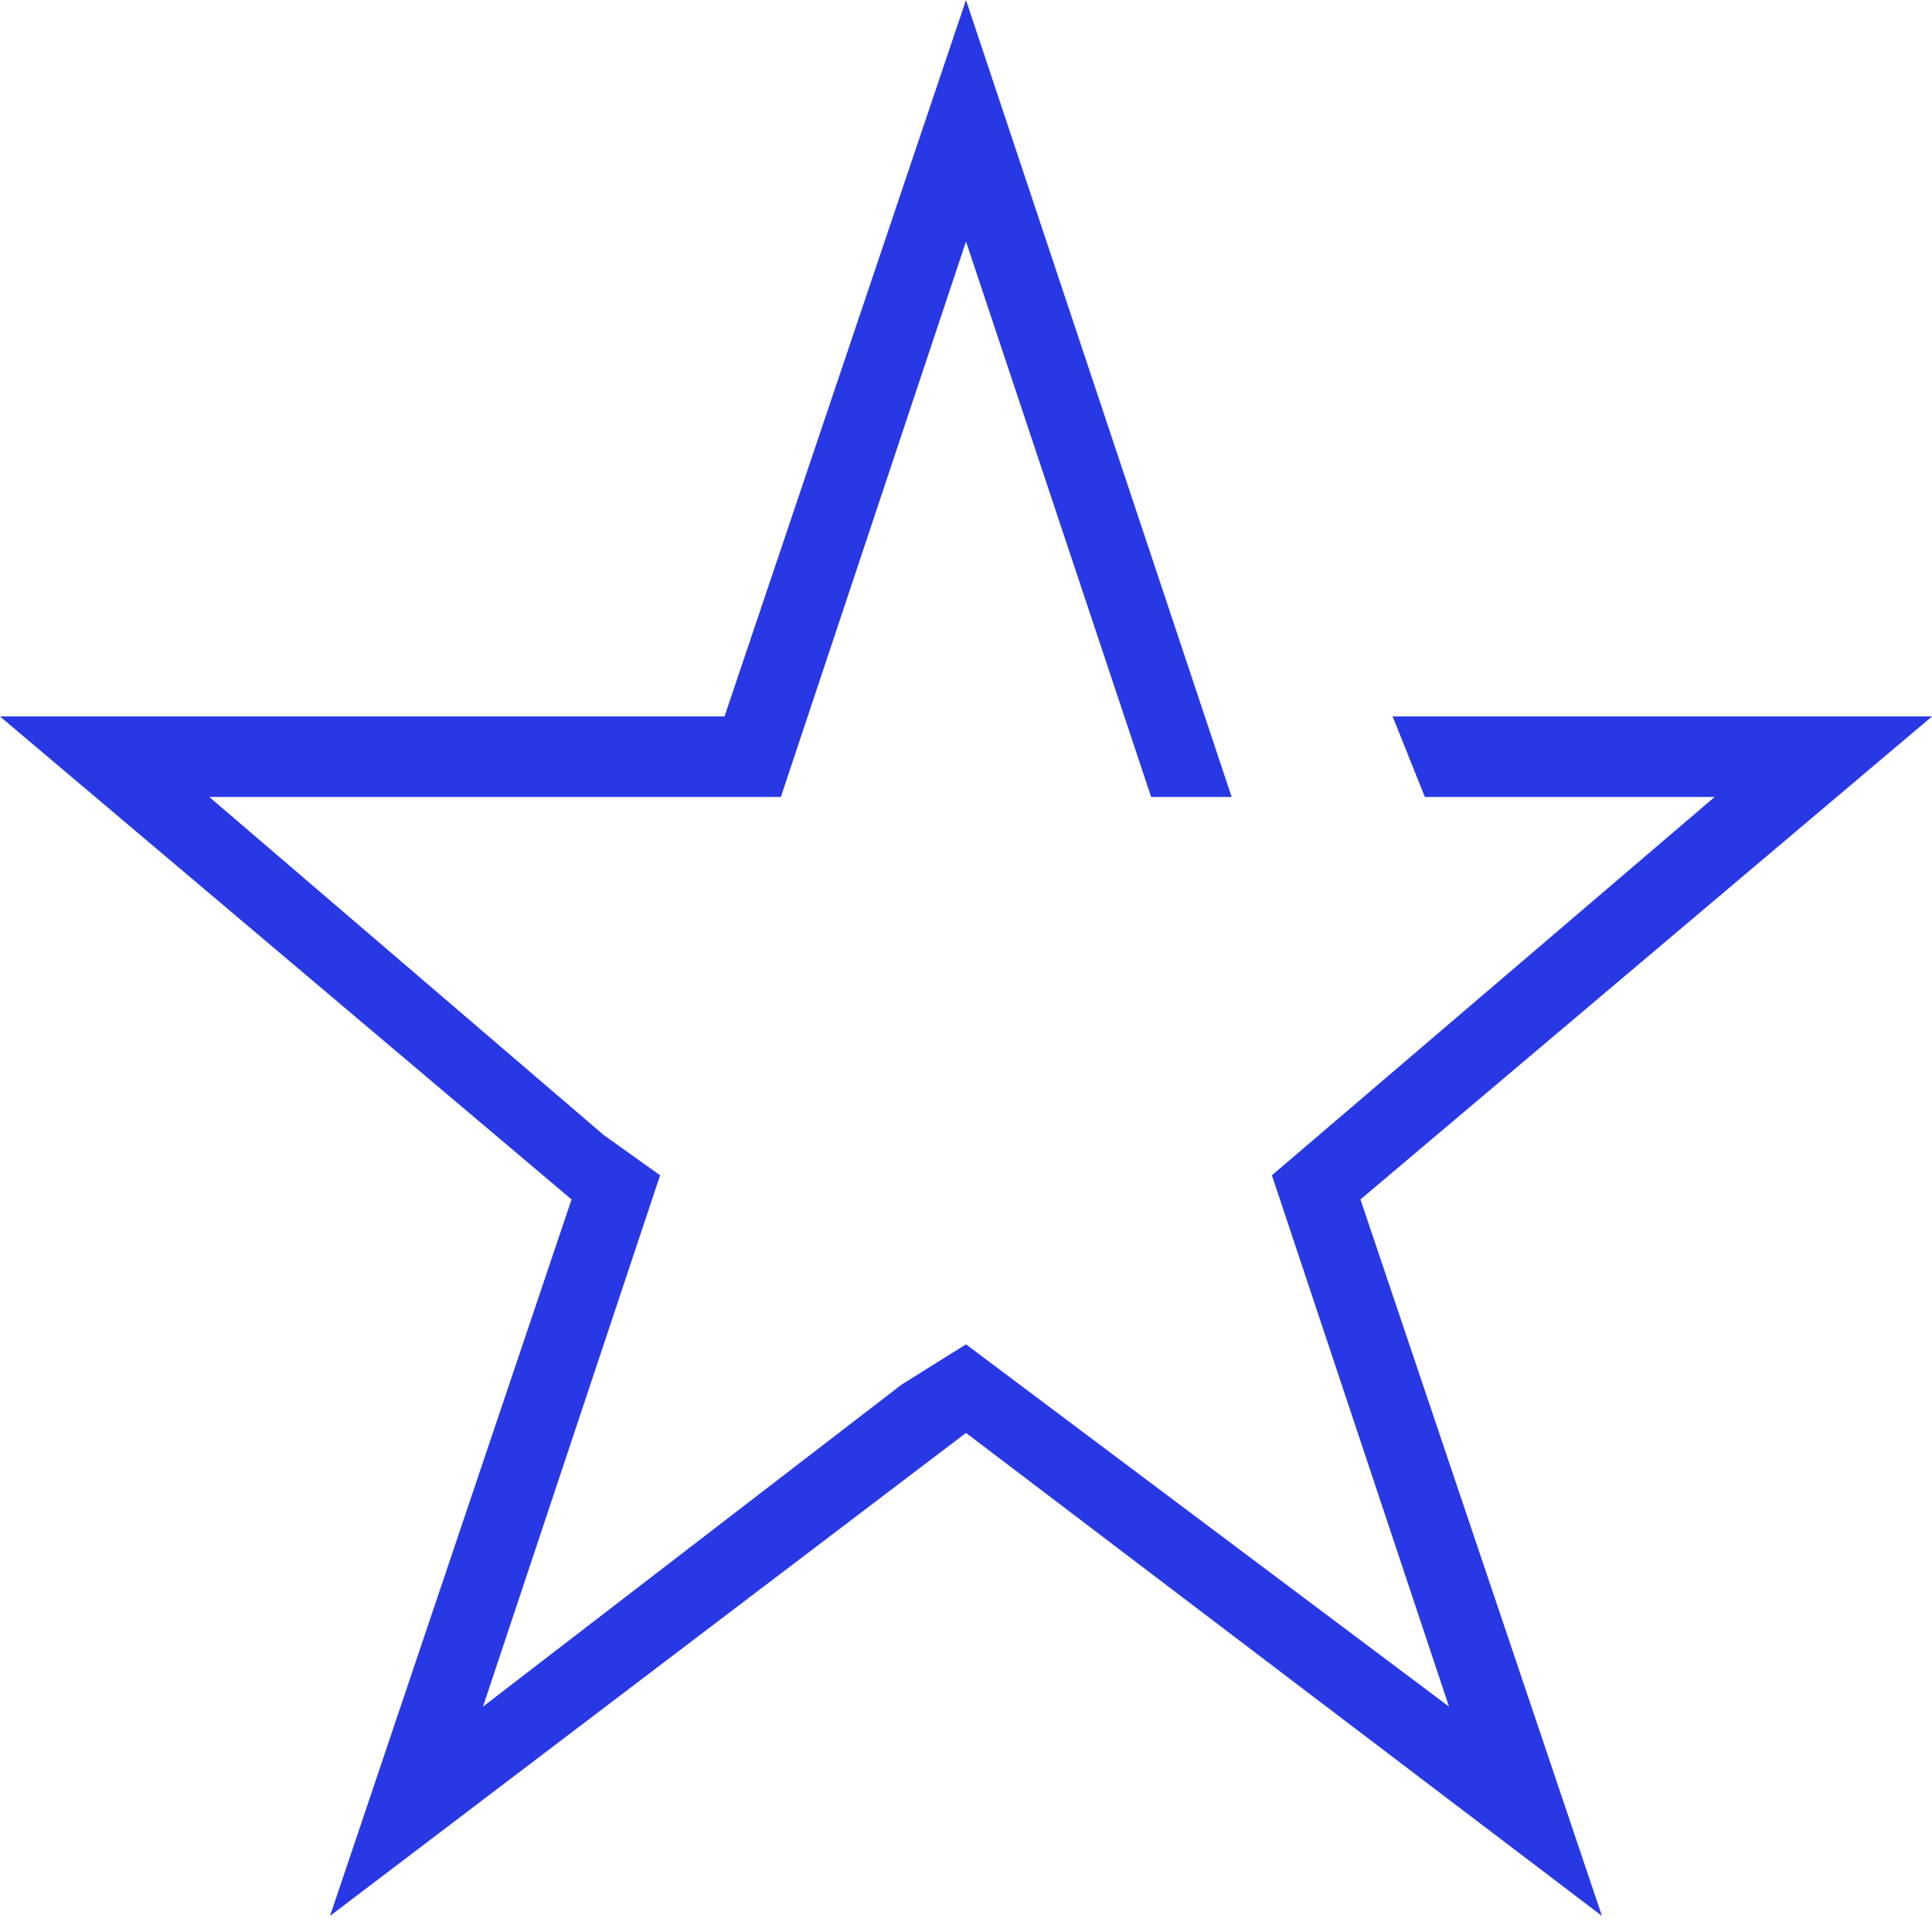 <?xml version="1.0" encoding="UTF-8"?>
<svg width="48px" height="48px" viewBox="0 0 48 48" version="1.1" xmlns="http://www.w3.org/2000/svg" xmlns:xlink="http://www.w3.org/1999/xlink">
    <!-- Generator: Sketch 57.1 (83088) - https://sketch.com -->
    <title>empik-premium_icon</title>
    <desc>Created with Sketch.</desc>
    <g id="empik-premium" stroke="none" stroke-width="1" fill="none" fill-rule="evenodd">
        <polygon id="Path" fill="#2938E5" fill-rule="nonzero" points="48 17.8 34.6 17.8 35.4 19.8 42.6 19.8 31.6 29.2 36 42.4 24 33.4 22.4 34.4 12 42.4 16.4 29.2 15 28.2 5.2 19.8 19.4 19.8 20 18 24 6 28.6 19.8 30.6 19.8 24 0 18 17.8 0 17.8 14.2 29.8 8.2 47.6 24 35.6 39.8 47.6 33.8 29.8"></polygon>
    </g>
</svg>